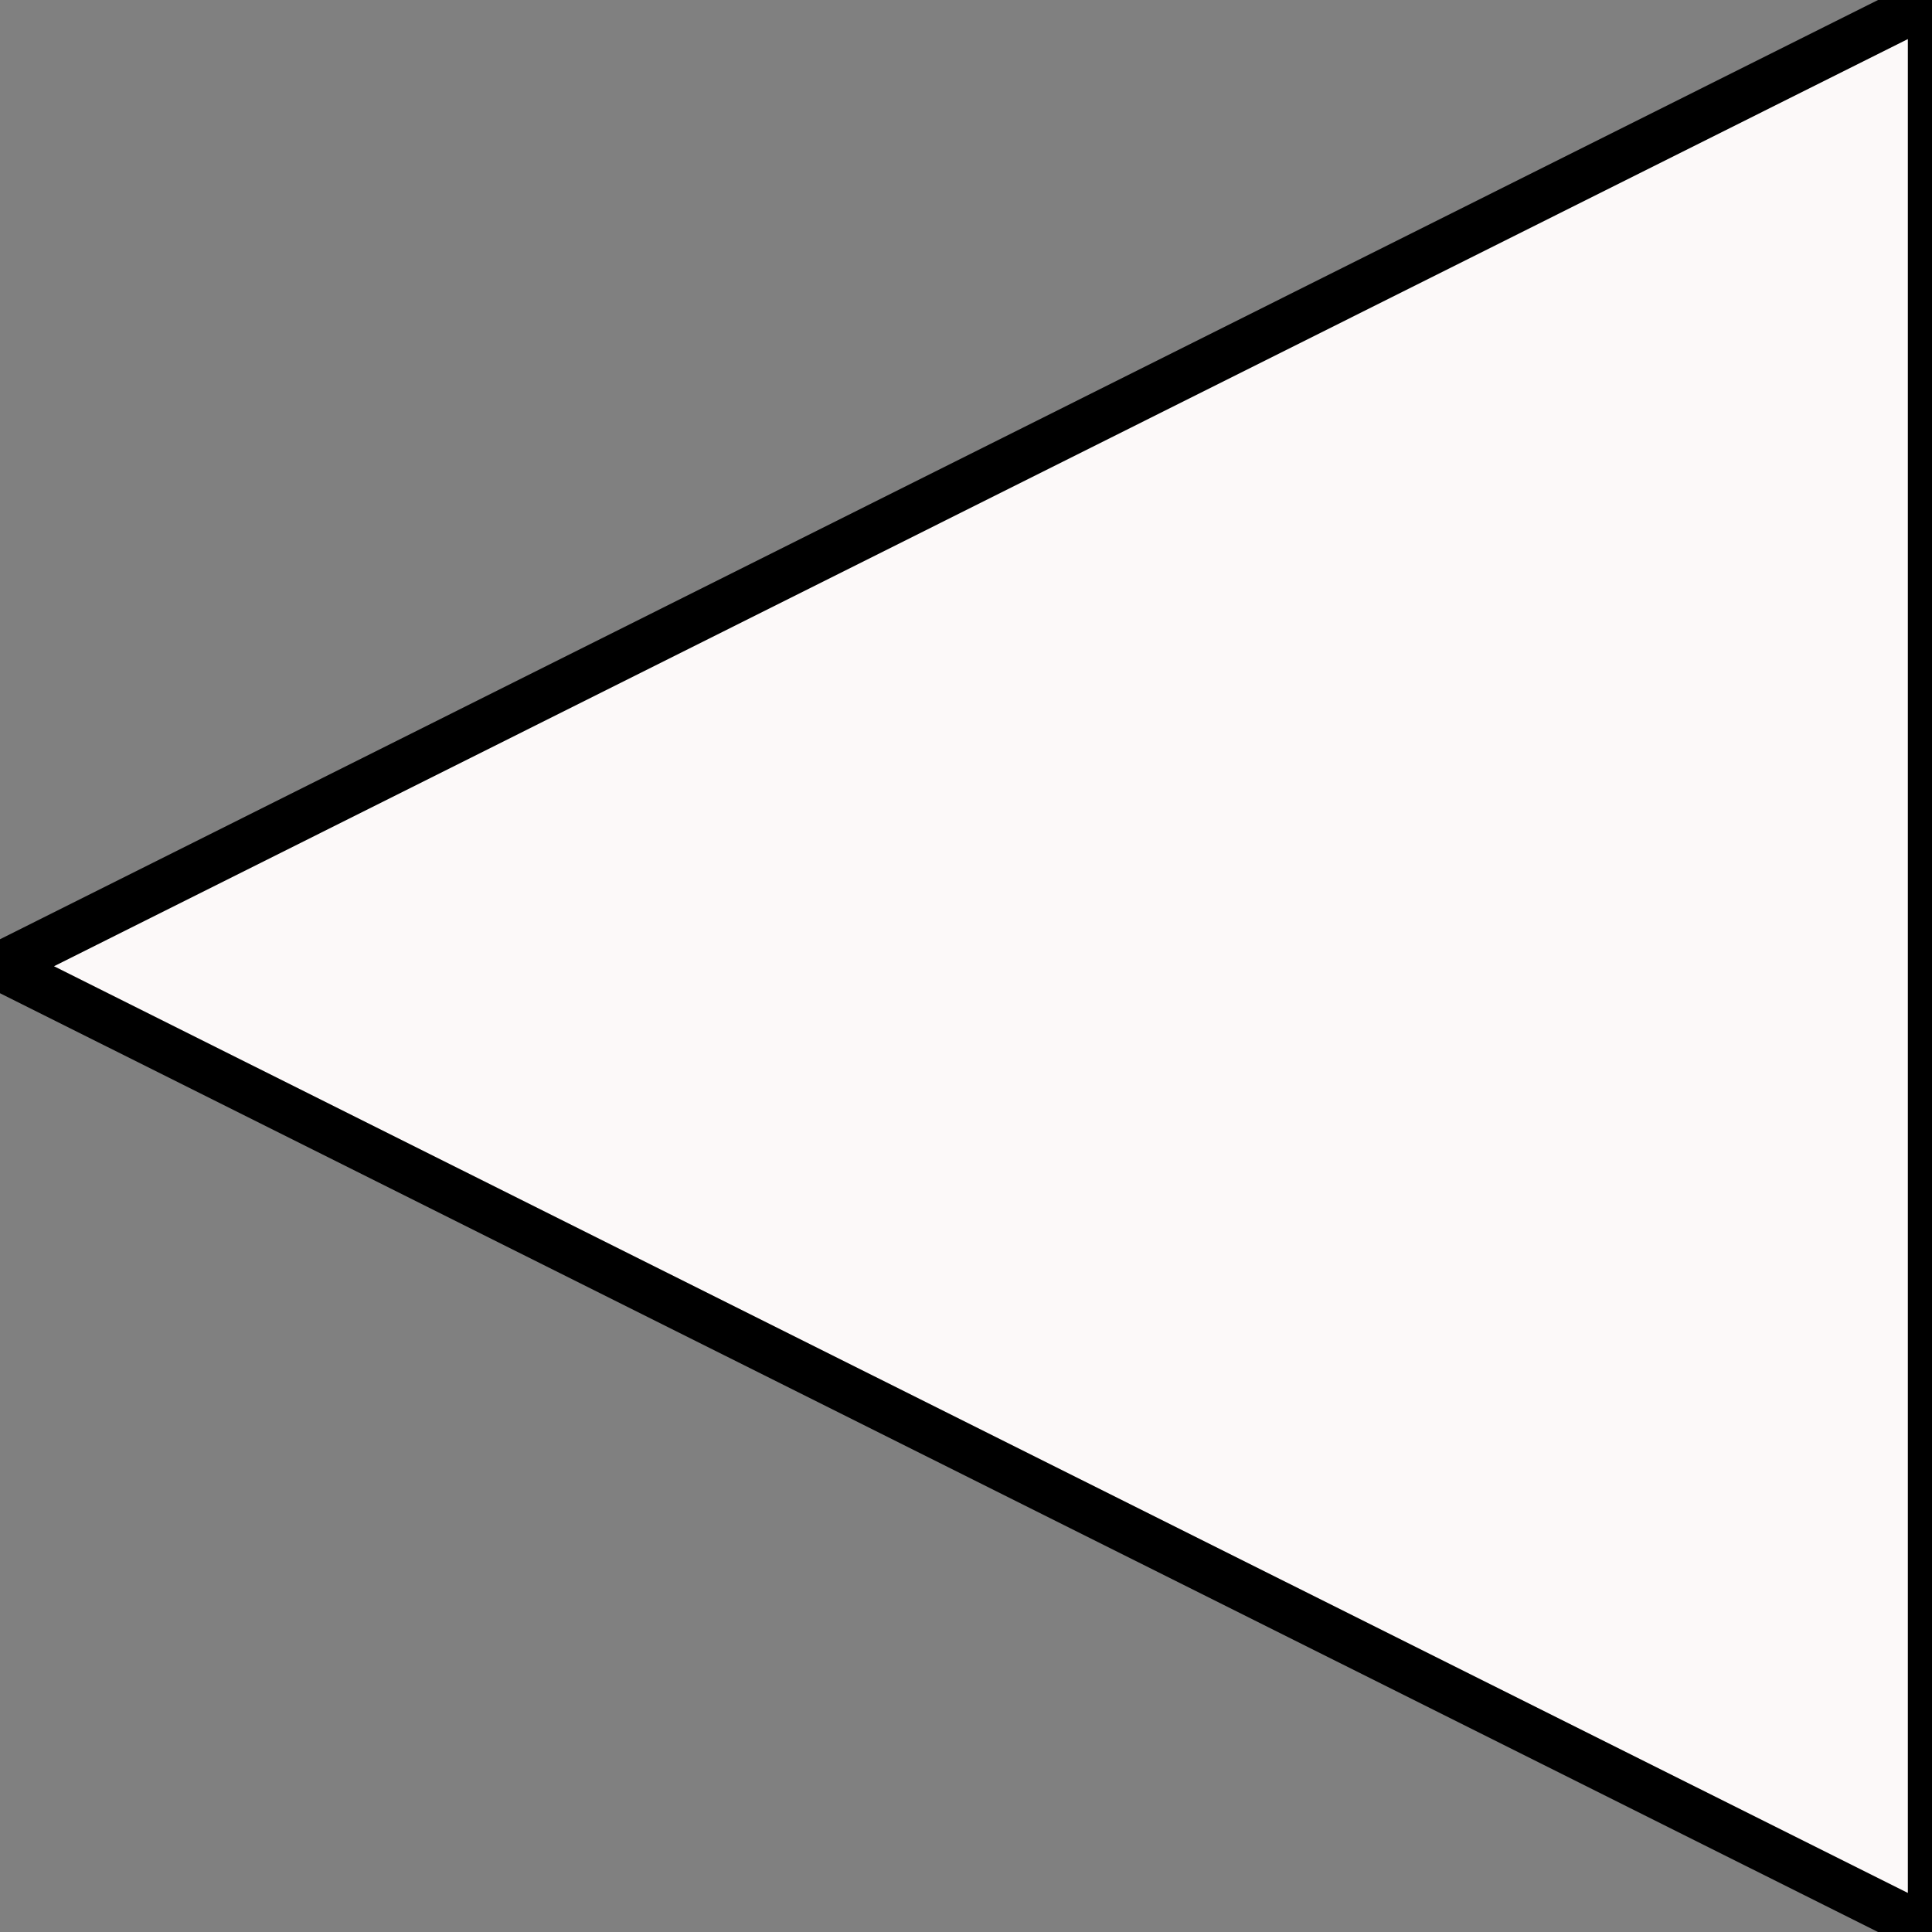 <svg id='triangle_left_editor_8x8_white' viewBox='0 0 8 8' height='8' width='8' xmlns='http://www.w3.org/2000/svg'>
	<rect x="0" y="0" width="8" height="8" fill="#808080" stroke="none"/>
	<defs>
		<style>
			*{ border: 0.1px solid transparent;}
			.base-style{
				fill: #fcf9f9;
				fill-rule:evenodd;
				stroke:f2eaea;
				stroke-width:0.2px;
				stroke-linecap:butt;stroke-linejoin:miter;stroke-opacity:1 }
		</style>
	</defs>
	<g>
		<path d='M 0,0 H 8 V 8 H 0 Z' stroke='none' fill='none' />
		<path class='base-style' d='M 8,0 V 8 L 0,4.001 Z' />
	</g>
</svg>
